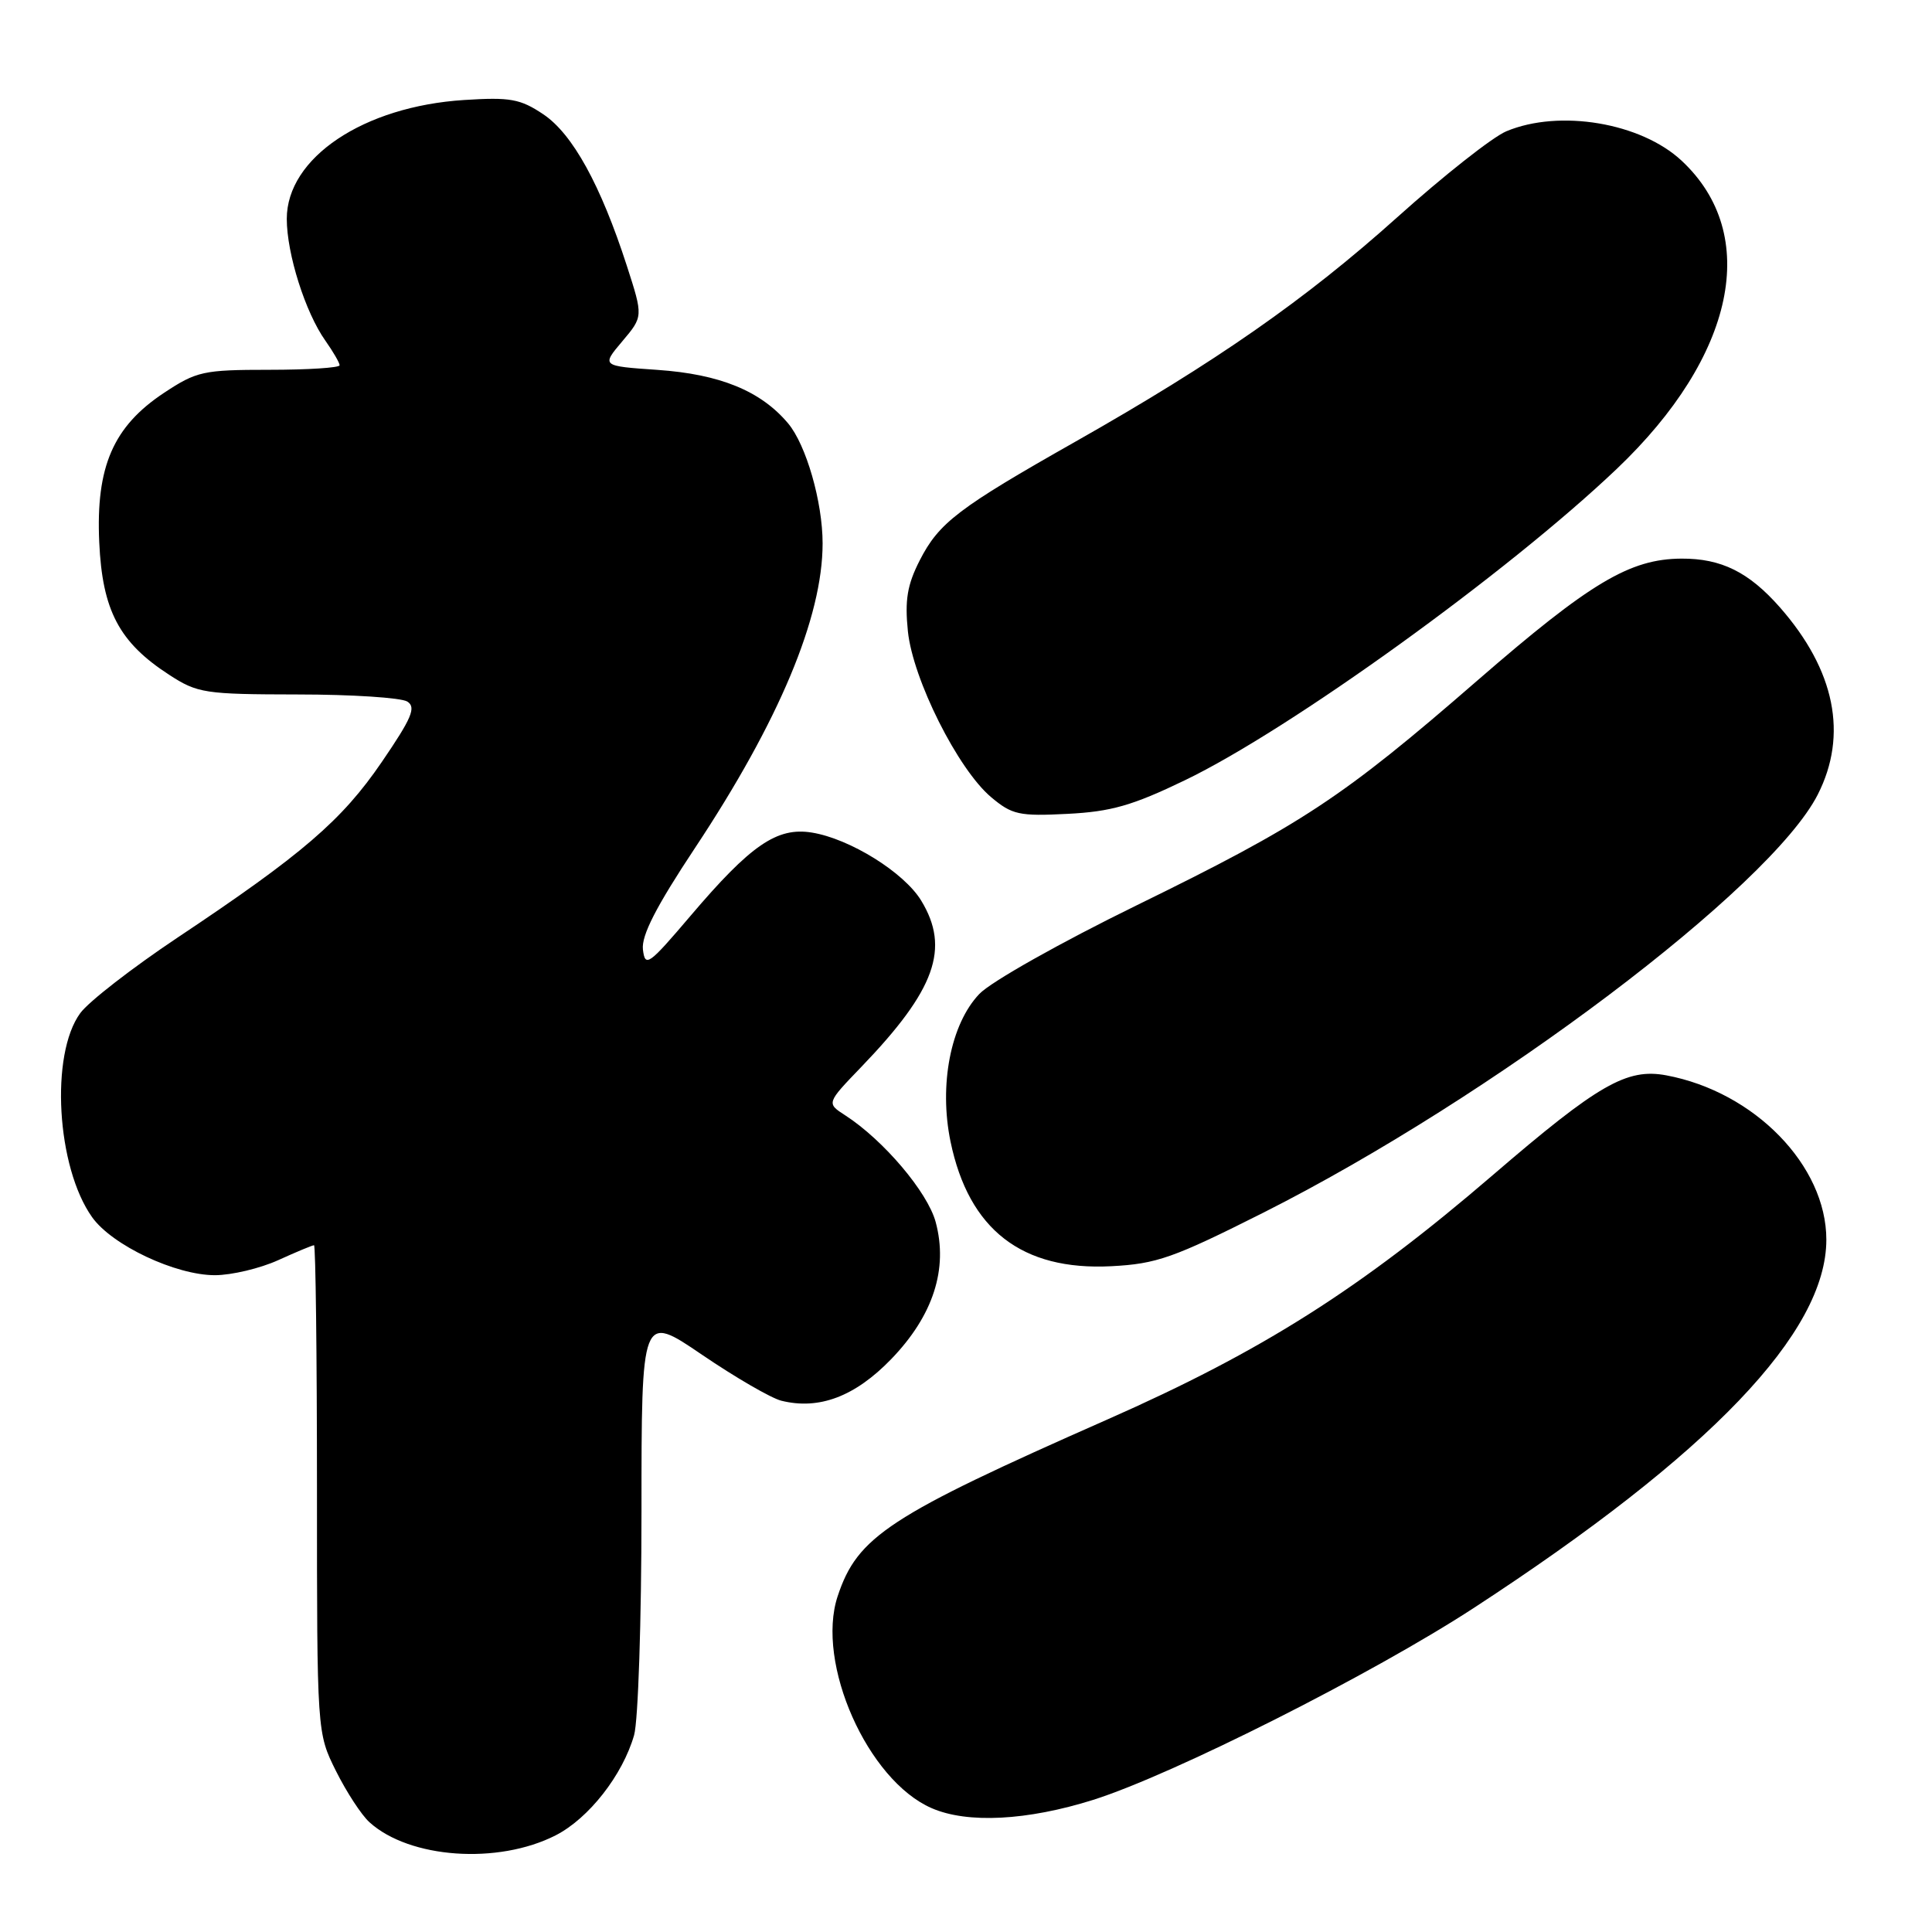 <?xml version="1.0" encoding="UTF-8" standalone="no"?>
<!DOCTYPE svg PUBLIC "-//W3C//DTD SVG 1.1//EN" "http://www.w3.org/Graphics/SVG/1.1/DTD/svg11.dtd" >
<svg xmlns="http://www.w3.org/2000/svg" xmlns:xlink="http://www.w3.org/1999/xlink" version="1.1" viewBox="0 0 256 256">
 <g >
 <path fill="currentColor"
d=" M 73.63 243.19 C 78.01 240.95 82.50 235.22 84.02 229.92 C 84.56 228.05 85.00 214.71 85.00 200.28 C 85.00 174.05 85.00 174.05 93.02 179.51 C 97.43 182.51 102.15 185.25 103.52 185.60 C 108.53 186.85 113.29 185.05 118.09 180.09 C 123.65 174.33 125.66 168.15 123.98 161.92 C 122.91 157.96 117.06 151.06 112.00 147.79 C 109.50 146.18 109.50 146.18 114.16 141.34 C 123.94 131.17 125.92 125.66 122.06 119.33 C 119.78 115.59 112.62 111.14 107.58 110.32 C 102.96 109.57 99.49 111.95 91.50 121.35 C 85.93 127.90 85.48 128.22 85.19 125.81 C 84.98 123.96 86.93 120.14 92.09 112.36 C 103.23 95.56 109.00 81.78 109.00 72.00 C 109.00 66.52 106.82 58.94 104.42 56.09 C 100.81 51.80 95.39 49.58 87.10 49.01 C 79.69 48.50 79.69 48.50 82.46 45.22 C 85.23 41.94 85.23 41.94 83.06 35.22 C 79.59 24.50 75.87 17.75 72.00 15.15 C 68.94 13.10 67.61 12.86 61.50 13.25 C 48.16 14.10 38.00 20.91 38.00 29.00 C 38.00 33.63 40.46 41.41 43.12 45.15 C 44.15 46.61 45.00 48.08 45.00 48.40 C 45.00 48.73 40.80 49.00 35.67 49.00 C 26.94 49.00 26.05 49.20 21.74 52.05 C 15.00 56.51 12.69 61.84 13.15 71.85 C 13.56 80.89 15.79 85.12 22.41 89.41 C 26.18 91.86 27.12 92.00 39.45 92.02 C 46.63 92.02 53.16 92.45 53.97 92.96 C 55.17 93.72 54.57 95.14 50.58 100.98 C 45.30 108.71 40.07 113.21 23.49 124.26 C 17.53 128.24 11.74 132.73 10.64 134.24 C 6.62 139.71 7.49 154.67 12.21 161.29 C 14.86 165.01 23.29 168.98 28.50 168.97 C 30.70 168.96 34.46 168.07 36.86 166.98 C 39.26 165.89 41.39 165.00 41.61 165.00 C 41.82 165.00 42.00 179.54 42.00 197.30 C 42.00 229.61 42.00 229.61 44.52 234.67 C 45.91 237.45 47.90 240.51 48.96 241.46 C 54.27 246.27 65.99 247.09 73.63 243.19 Z  M 144.86 238.49 C 155.44 235.14 181.86 221.82 195.32 213.04 C 226.61 192.63 242.00 176.55 242.00 164.26 C 242.00 154.45 232.49 144.68 220.80 142.49 C 215.57 141.51 211.80 143.67 197.81 155.70 C 180.26 170.79 167.28 179.02 146.73 188.09 C 117.73 200.89 113.61 203.59 110.99 211.52 C 108.07 220.37 114.96 235.90 123.45 239.59 C 128.19 241.66 136.12 241.24 144.86 238.49 Z  M 167.41 160.68 C 197.75 145.38 234.59 117.60 240.86 105.29 C 244.89 97.37 243.16 88.81 235.85 80.48 C 231.74 75.81 228.08 73.99 222.80 74.02 C 215.95 74.06 210.70 77.20 195.75 90.18 C 177.84 105.74 172.54 109.23 150.55 119.99 C 140.50 124.91 131.28 130.10 129.76 131.71 C 125.96 135.70 124.40 143.77 125.95 151.27 C 128.37 162.94 135.41 168.39 147.25 167.78 C 153.26 167.47 155.47 166.69 167.41 160.68 Z  M 157.00 103.39 C 170.92 96.69 199.81 75.86 214.25 62.11 C 229.93 47.18 233.32 31.08 222.83 21.30 C 217.44 16.26 206.65 14.45 199.61 17.39 C 197.78 18.15 191.27 23.29 185.13 28.80 C 172.98 39.70 161.10 47.98 142.50 58.52 C 126.98 67.31 124.42 69.26 121.87 74.25 C 120.21 77.50 119.88 79.52 120.30 83.65 C 120.96 90.02 126.93 101.93 131.33 105.63 C 134.10 107.96 135.05 108.17 141.45 107.84 C 147.22 107.55 150.06 106.74 157.00 103.39 Z "/>
</g>
</svg>